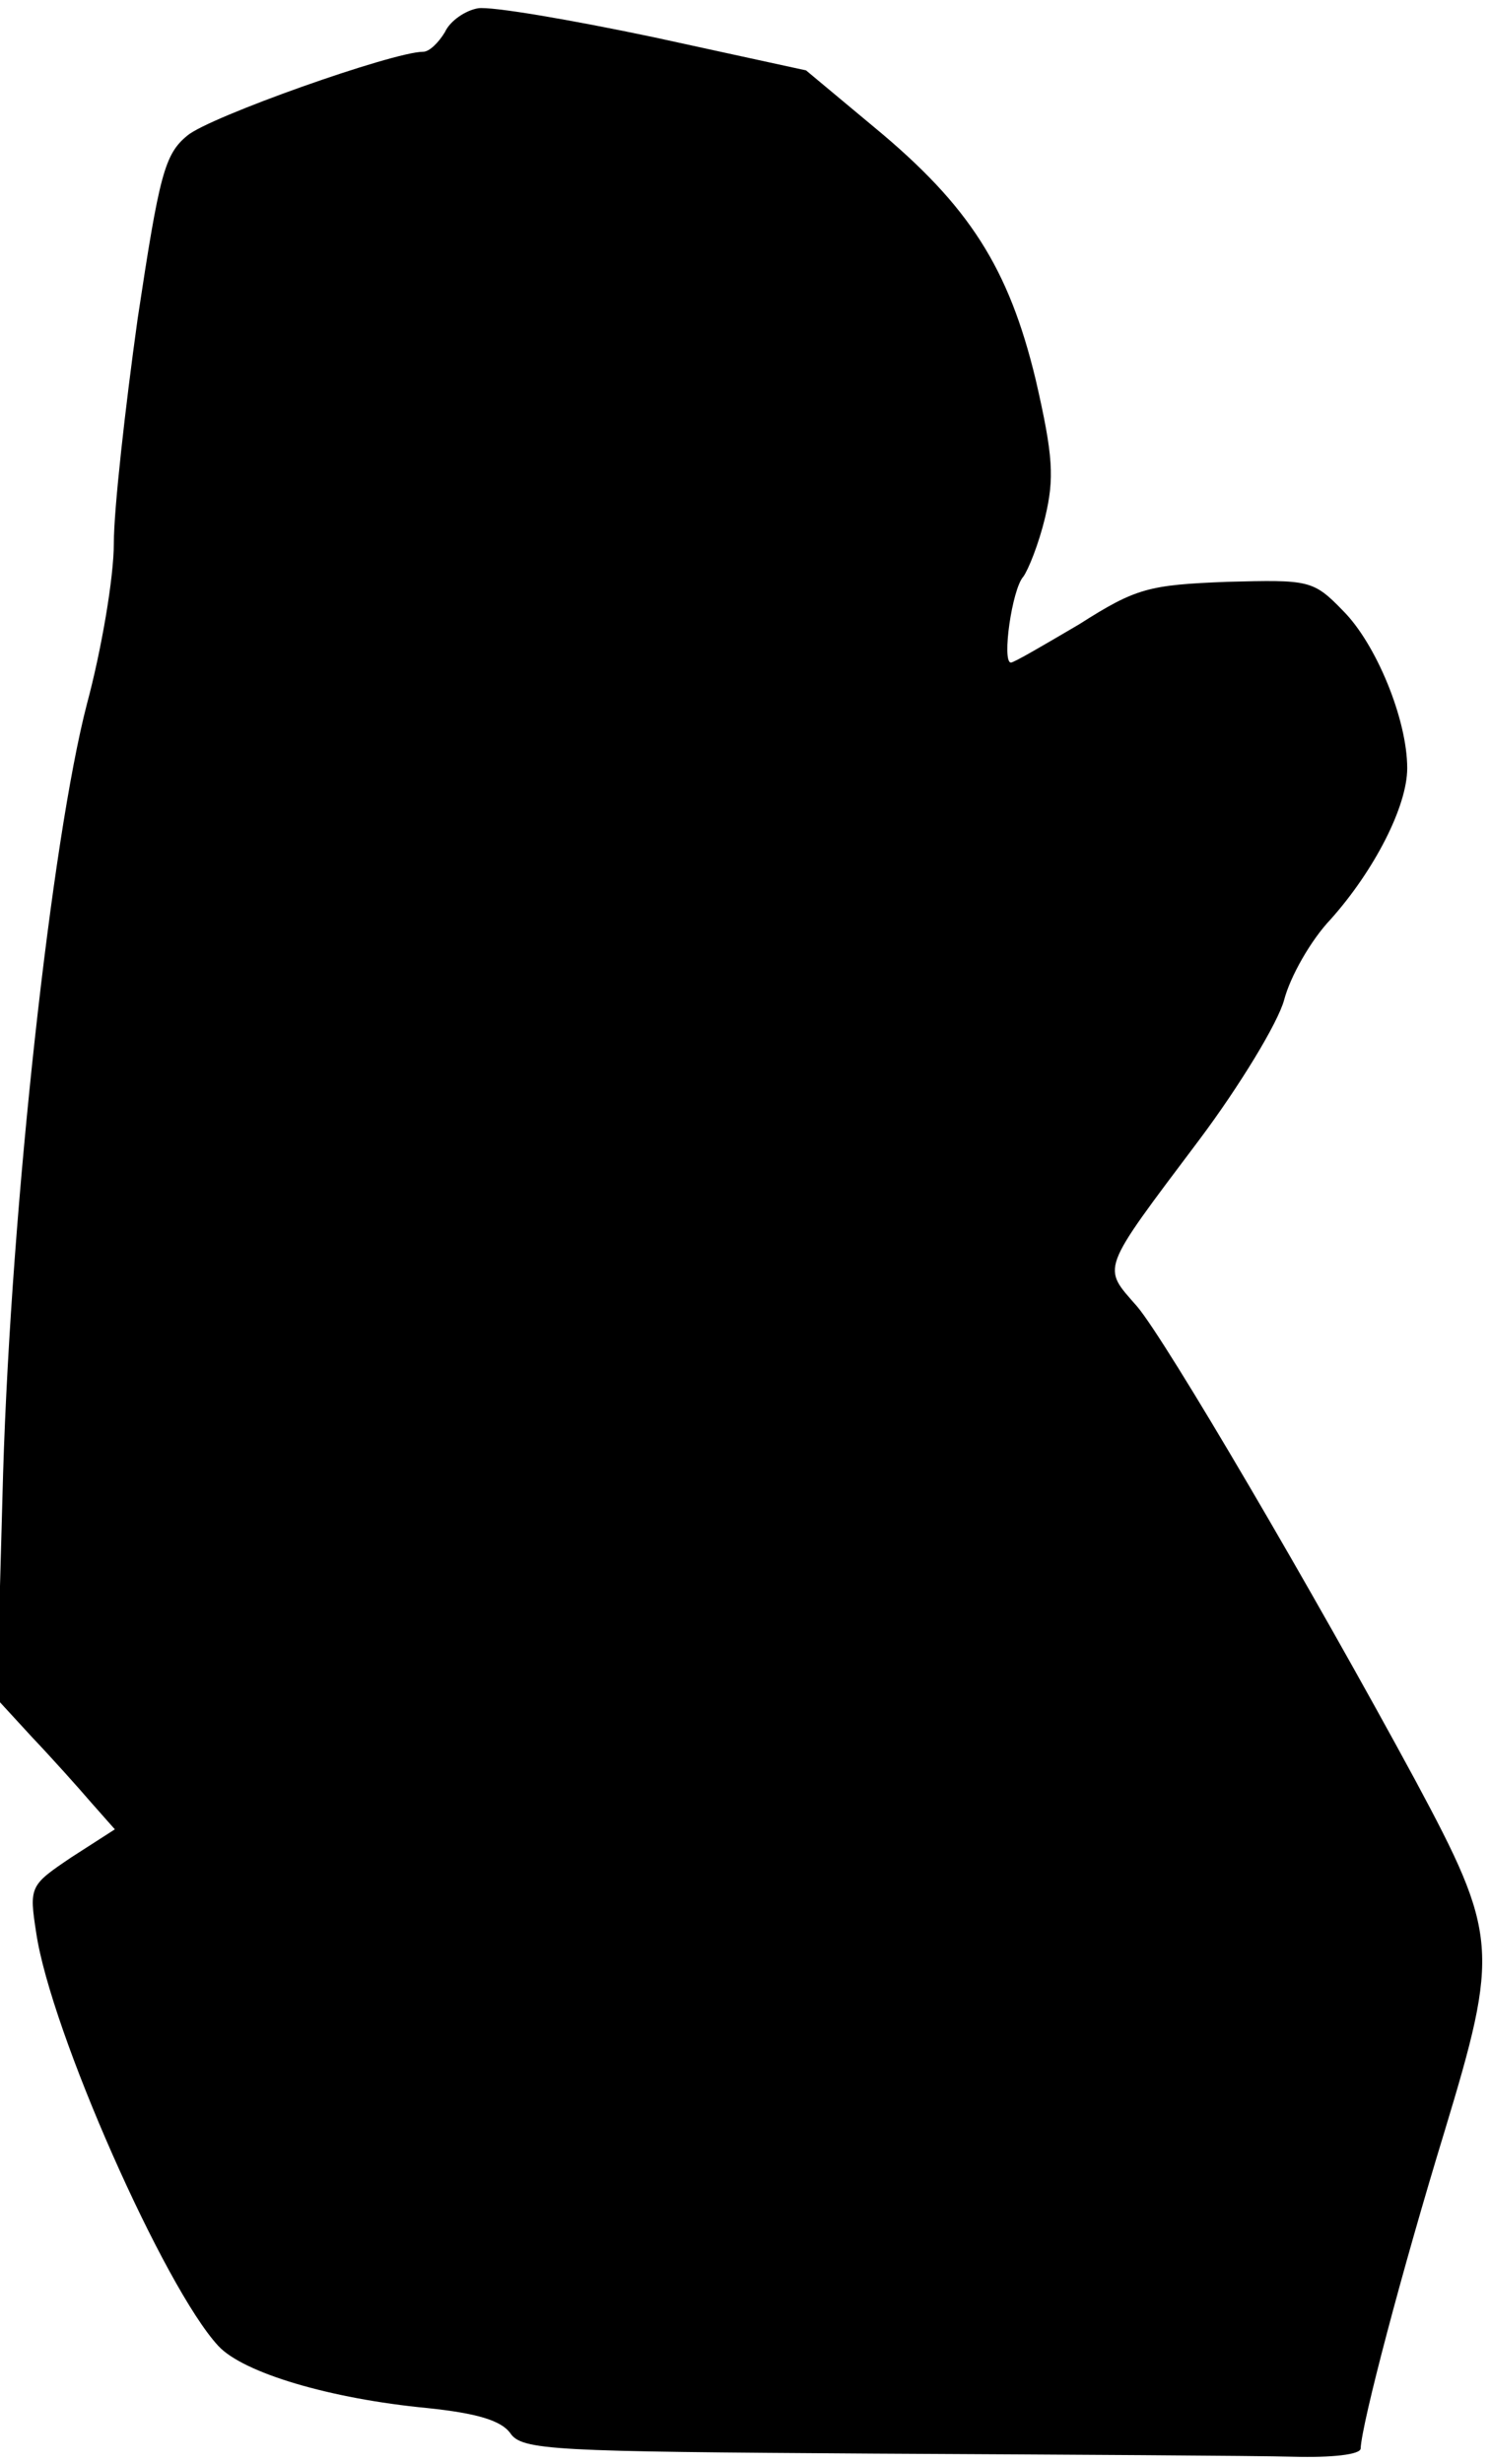 <?xml version="1.0" standalone="no"?>
<!DOCTYPE svg PUBLIC "-//W3C//DTD SVG 20010904//EN"
 "http://www.w3.org/TR/2001/REC-SVG-20010904/DTD/svg10.dtd">
<svg version="1.0" xmlns="http://www.w3.org/2000/svg"
 width="144pt" height="238pt" viewBox="0 0 144 238"
 preserveAspectRatio="xMidYMid meet">
<g transform="translate(0,238) scale(0.1,-0.1)"
fill="#000000" stroke="none">
<path fill="#000000" stroke="none" d="M462 2372 c-12 -2 -27 -12 -32 -23 -6
-10 -15 -19 -21 -19 -29 0 -207 -63 -228 -81 -22 -18 -27 -38 -48 -177 -12
-86 -23 -184 -23 -217 0 -33 -12 -103 -26 -155 -34 -131 -73 -482 -81 -743
l-6 -218 34 -37 c19 -20 45 -49 57 -63 l23 -26 -42 -27 c-40 -27 -41 -28 -34
-73 14 -95 124 -343 176 -399 24 -26 108 -51 202 -60 48 -5 71 -12 80 -24 11
-17 41 -18 352 -20 187 -1 369 -2 405 -3 37 -1 65 2 65 8 1 24 40 172 81 306
53 175 52 190 -28 339 -99 183 -241 425 -269 458 -34 39 -37 32 60 161 39 52
76 113 82 135 6 23 26 58 45 78 42 47 74 109 74 146 0 47 -30 120 -62 152 -29
30 -33 30 -112 28 -76 -3 -88 -6 -143 -41 -34 -20 -63 -37 -66 -37 -9 0 1 71
12 83 5 7 15 32 21 57 9 38 8 59 -9 133 -26 108 -64 168 -156 244 l-66 55
-147 32 c-81 17 -157 30 -170 28z"/>
</g>
</svg>
